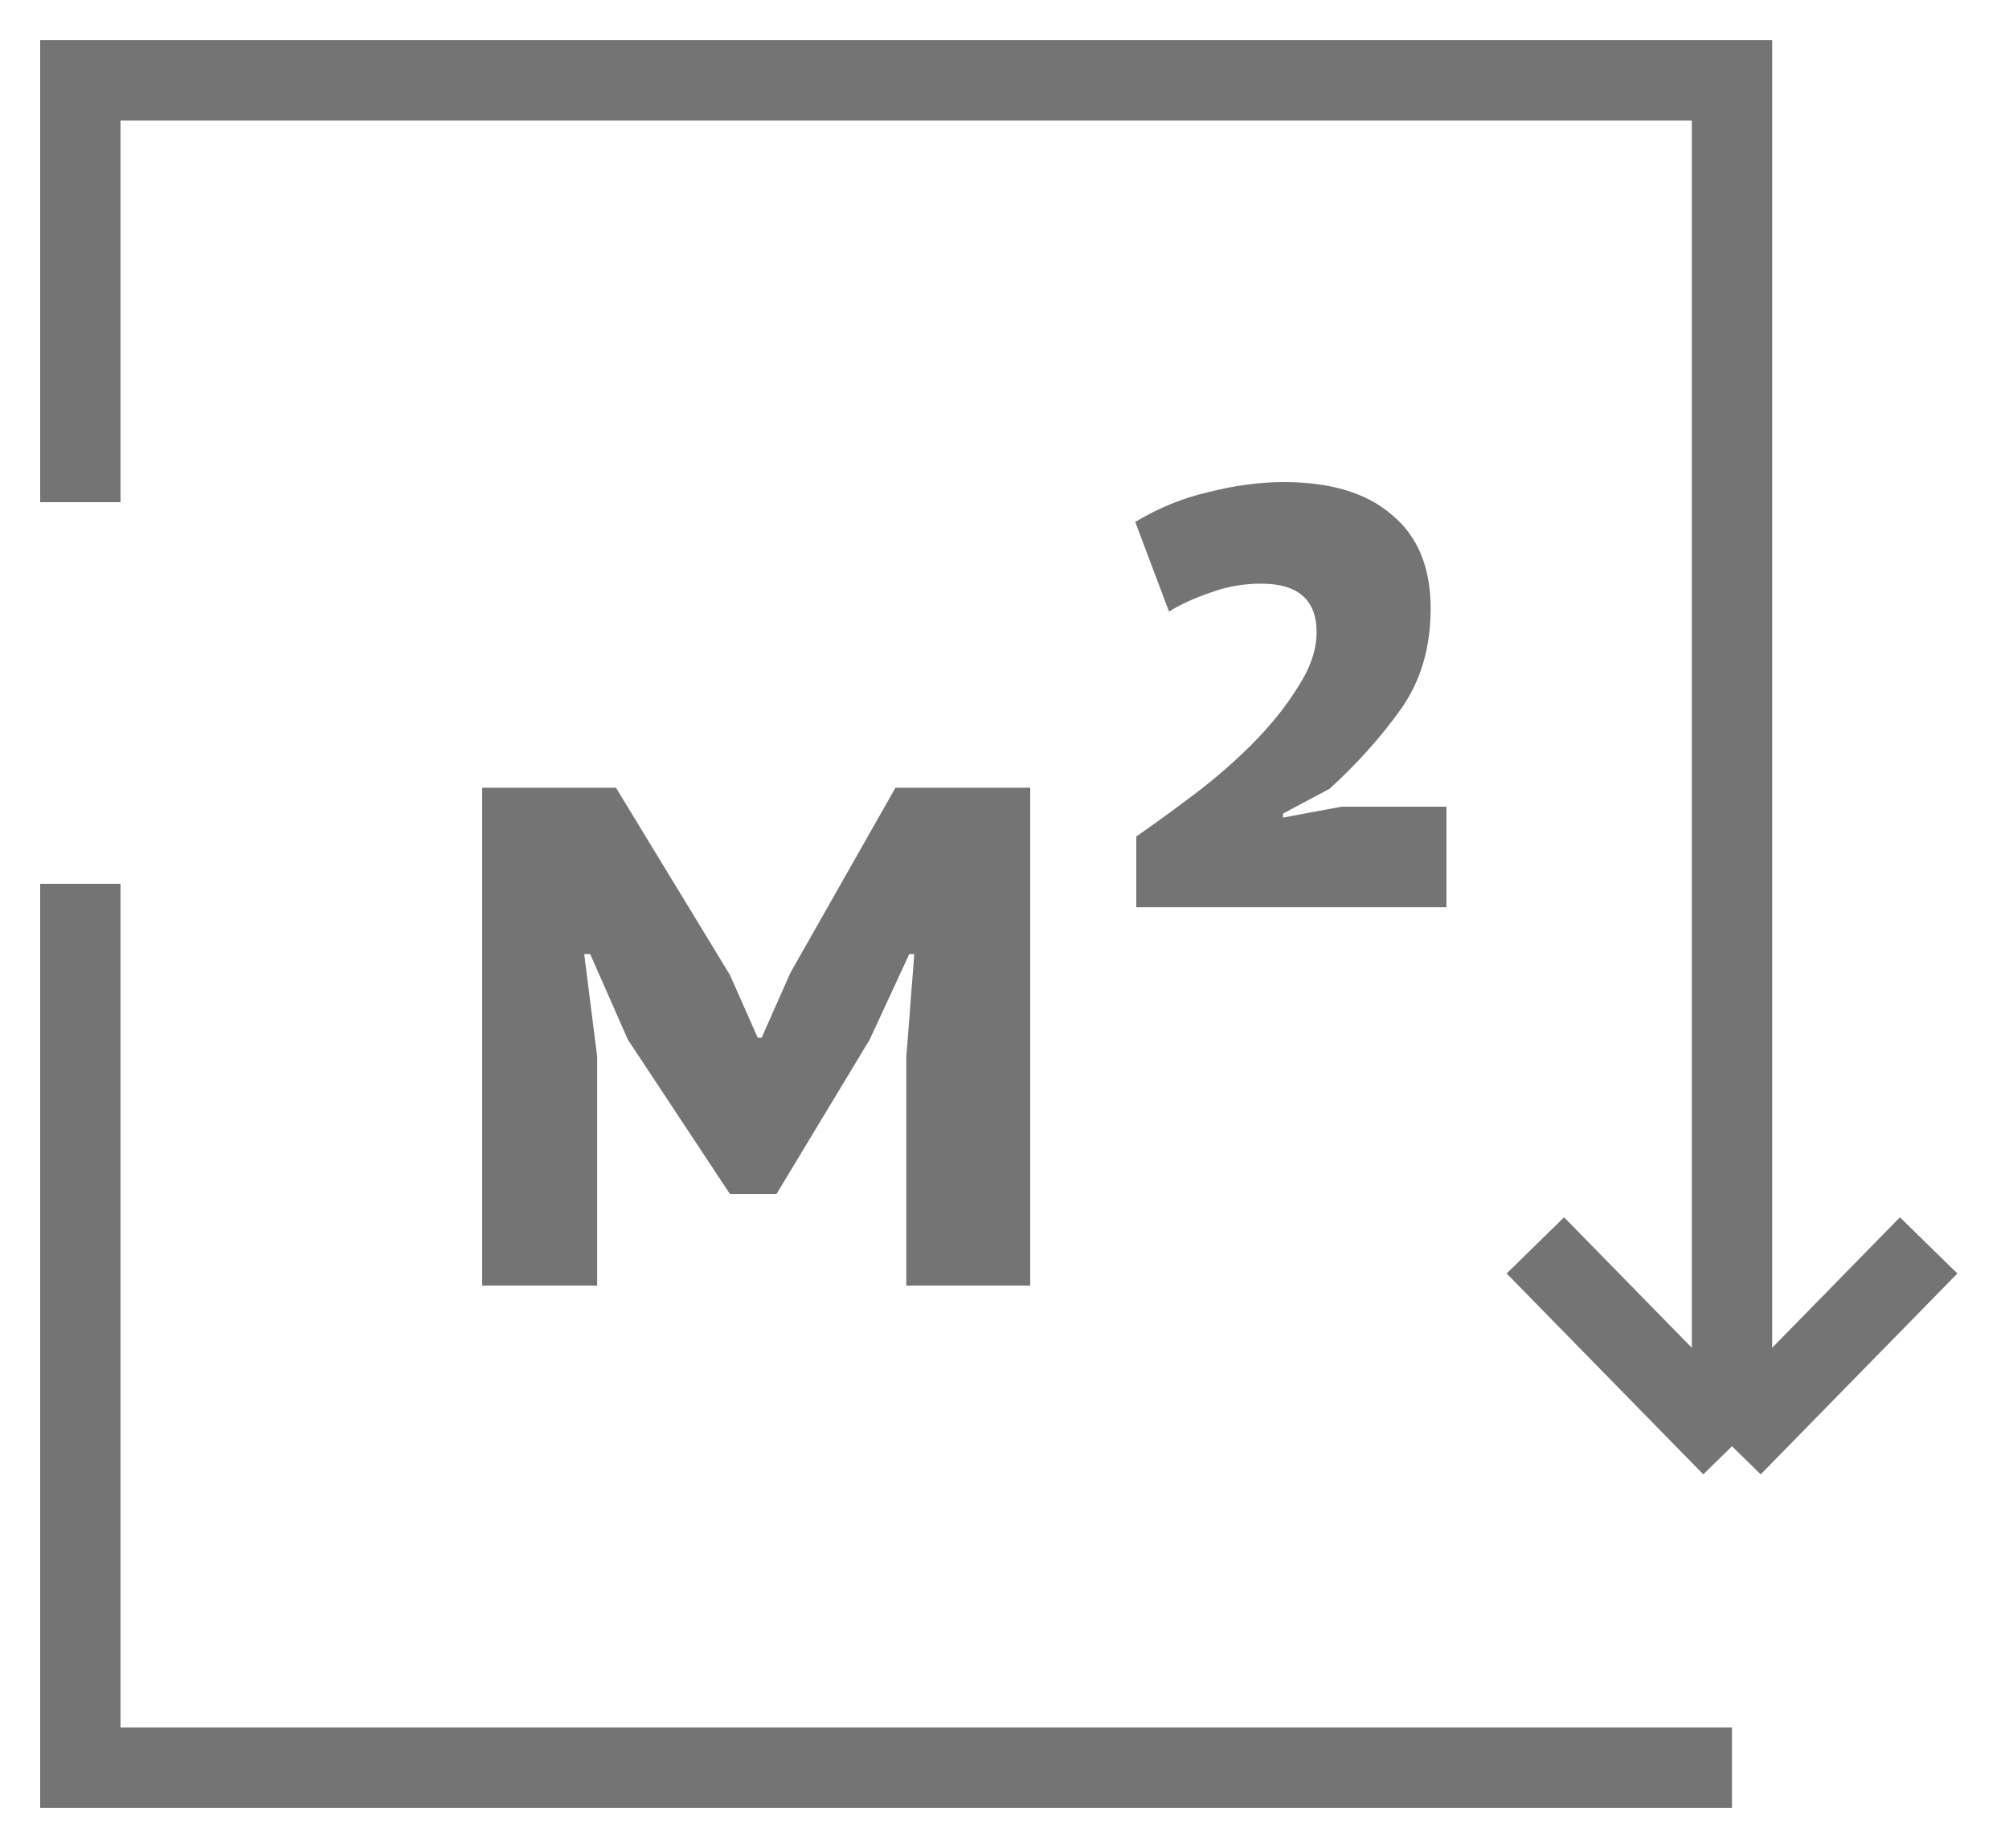 <svg width="25" height="23" viewBox="0 0 25 23" fill="none" xmlns="http://www.w3.org/2000/svg">
<path d="M21.553 22H1V11M1 6.25V1H21.553V18M21.553 18L24 15.5M21.553 18L19.106 15.5" stroke="#747474"/>
<path d="M11.278 13.162L11.377 11.874H11.315L10.822 12.939L9.663 14.86H9.083L7.813 12.939L7.344 11.874H7.27L7.431 13.15V16H6V9.804H7.665L9.083 12.134L9.429 12.915H9.478L9.835 12.109L11.143 9.804H12.82V16H11.278V13.162Z" fill="#747474"/>
<path d="M17.803 7.574C17.803 8.061 17.679 8.478 17.433 8.825C17.186 9.172 16.89 9.503 16.545 9.817L15.965 10.126V10.176L16.693 10.04H18V11.291H14.14V10.411C14.354 10.263 14.592 10.089 14.855 9.891C15.118 9.693 15.361 9.482 15.583 9.259C15.813 9.028 16.002 8.792 16.15 8.553C16.306 8.313 16.384 8.086 16.384 7.871C16.384 7.466 16.154 7.264 15.694 7.264C15.472 7.264 15.262 7.301 15.065 7.375C14.867 7.442 14.695 7.52 14.547 7.611L14.127 6.496C14.415 6.322 14.72 6.198 15.04 6.124C15.369 6.041 15.681 6 15.977 6C16.561 6 17.009 6.136 17.322 6.409C17.642 6.673 17.803 7.062 17.803 7.574Z" fill="#747474"/>
</svg>
